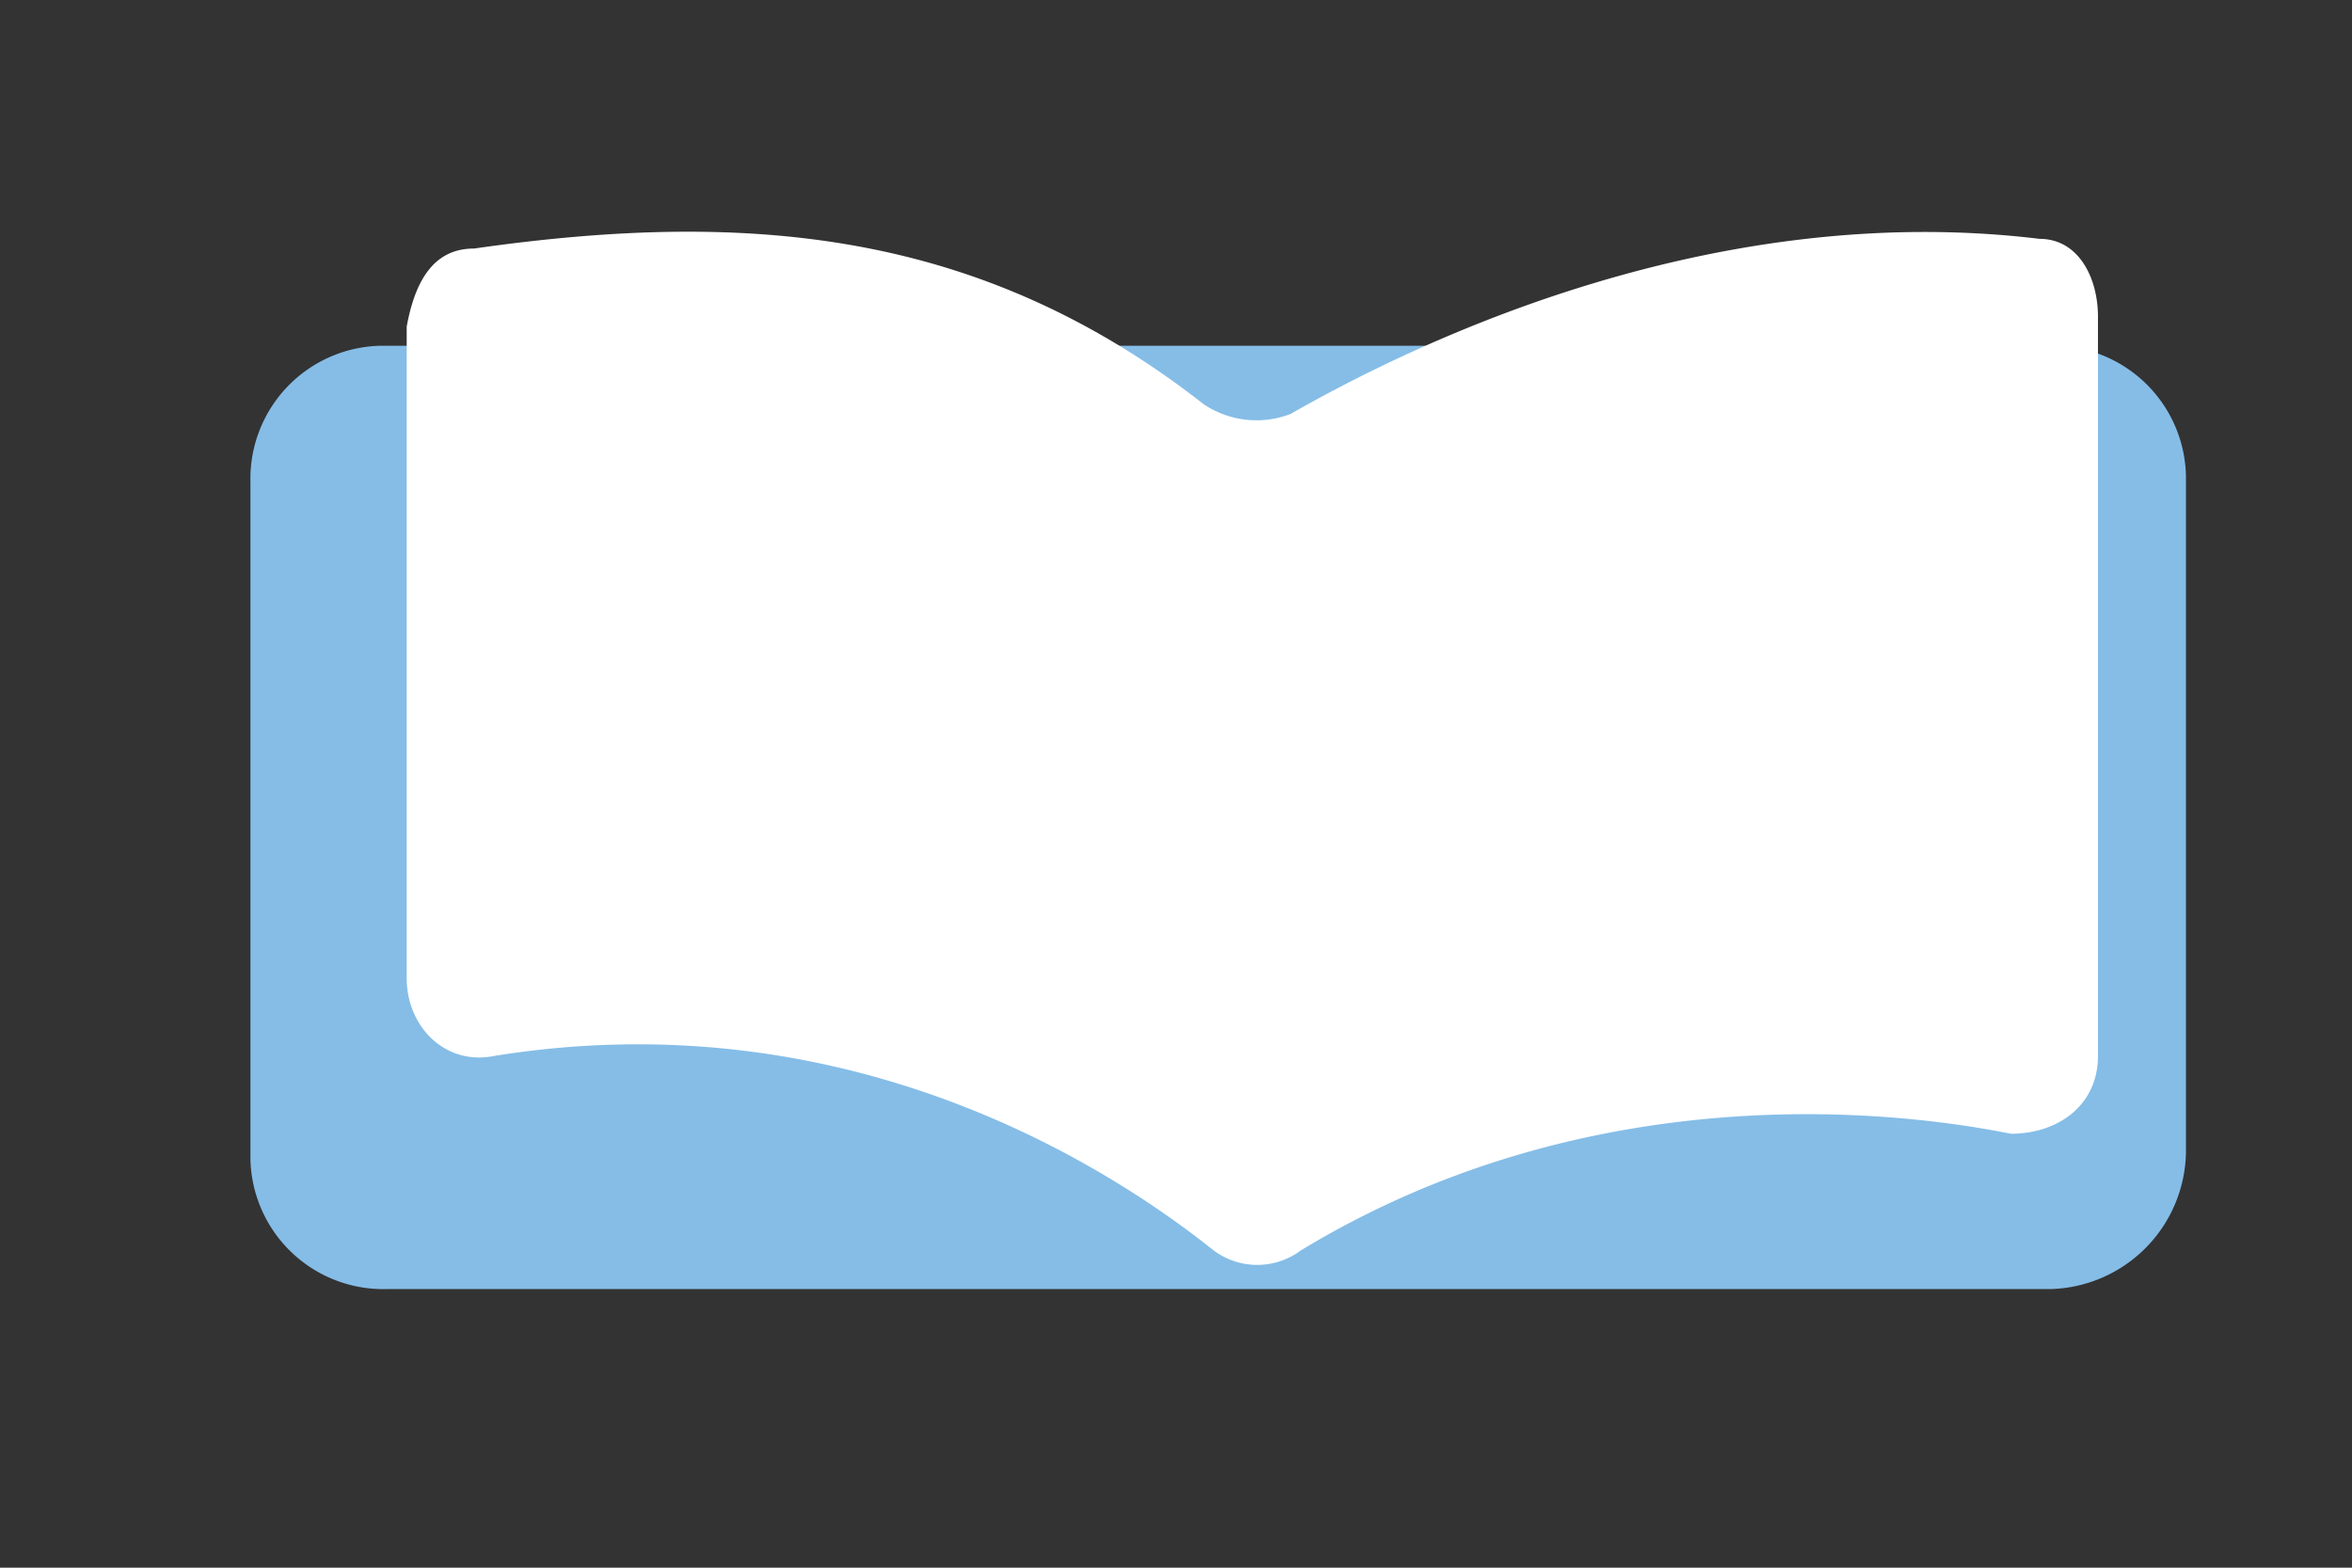 <svg id="Layer_1" data-name="Layer 1" xmlns="http://www.w3.org/2000/svg" viewBox="0 0 216 144"><rect x="0" y="0" width="216" height="144" fill="#333333" stroke="none"/><defs><style>.cls-1{fill:#85bde7;}.cls-2{fill:#fff;}</style></defs><title>data5</title><path id="Path_94" data-name="Path 94" class="cls-1" d="M188.24,118.41H35.49A12.21,12.21,0,0,1,23,106.51V44.27A12.22,12.22,0,0,1,34.89,31.76H188.24a12.22,12.22,0,0,1,12.51,11.91V105.9A12.78,12.78,0,0,1,188.24,118.41Z"/><path id="Path_95" data-name="Path 95" class="cls-2" d="M43.53,22.83c25-3.57,46.45-1.79,67,14.29a8.69,8.69,0,0,0,8,.9c12.5-7.15,39.3-19.66,68.78-16.08,3.57,0,5.36,3.57,5.36,7.14V97c0,4.46-3.58,7.14-8,7.14-13.4-2.68-40.2-4.46-65.21,10.72a6.69,6.69,0,0,1-8,0c-8.94-7.14-33-23.22-66.11-17.86-4.46.89-8-2.69-8-7.15V30C38.17,25.51,40,22.83,43.53,22.83Z"/></svg>